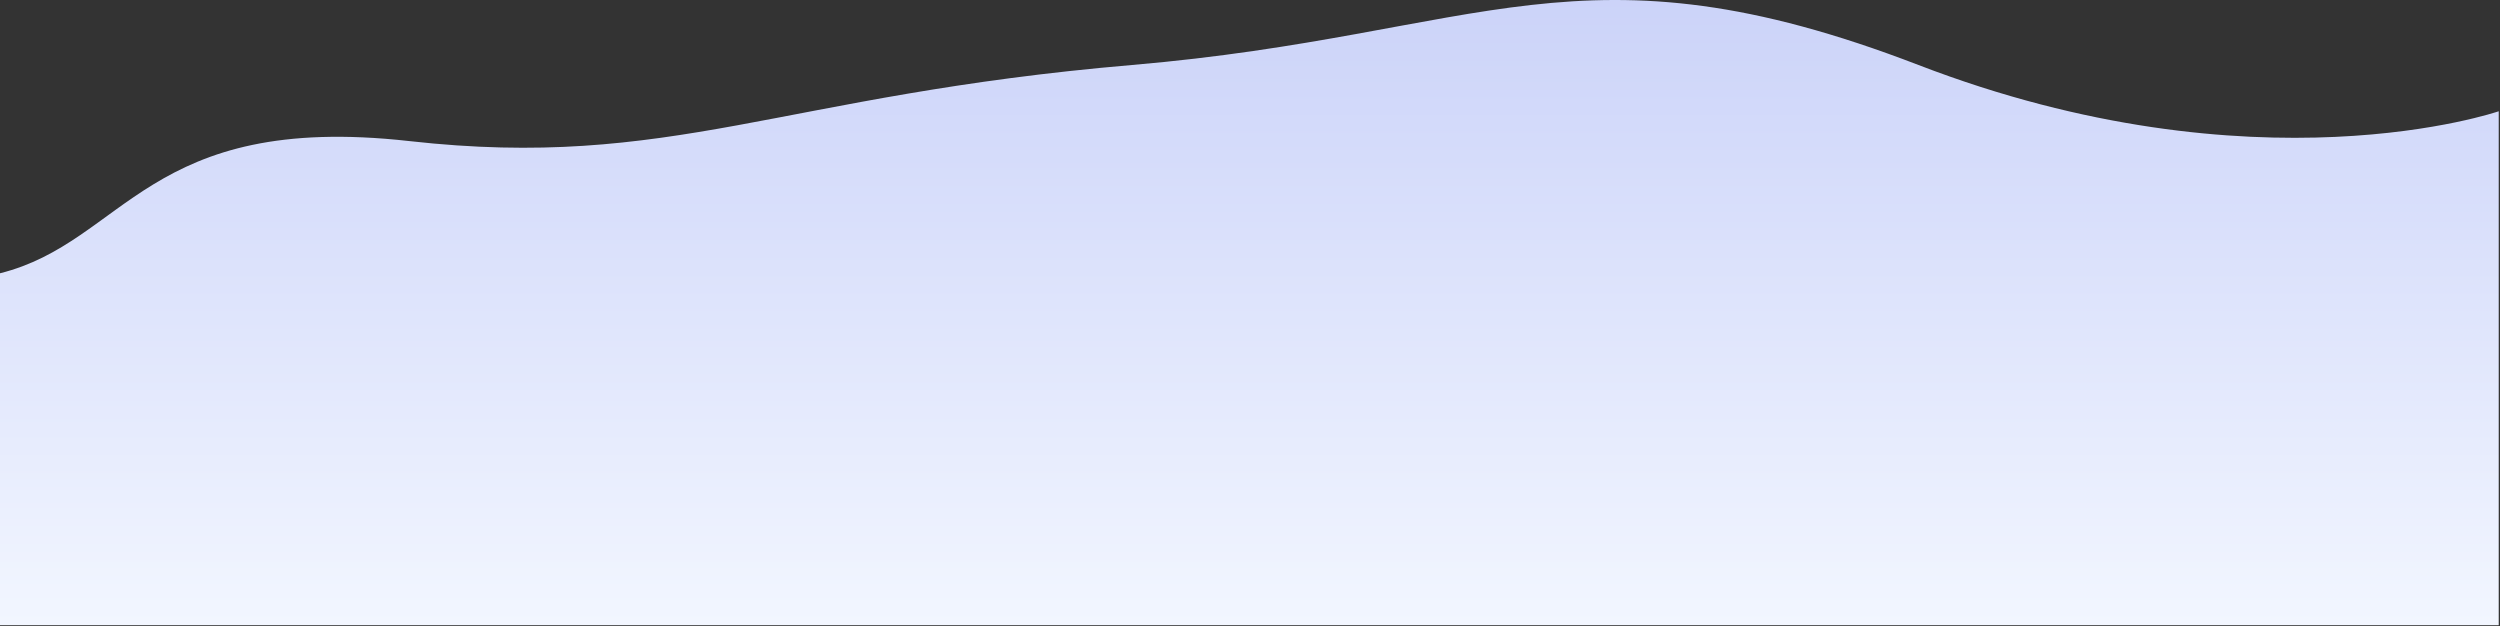 <svg width="1577" height="395" viewBox="0 0 1577 395" fill="none" xmlns="http://www.w3.org/2000/svg">
<rect x="0" y="0" width="1577" height="395" fill="#333333" stroke="none"/>
<path d="M1210.15 40.993C997.346 -40.9 936.13 22.013 714.148 40.993C492.165 59.972 423.536 107.539 258.147 88.993C92.759 70.447 79.123 152.601 0 172.381C0 260.314 0 394.364 0 394.364L1576.19 394.364L1576.19 70.181C1576.19 70.181 1423.34 123.036 1210.15 40.993Z" fill="url(#paint0_linear_4410_27004)"/>
<defs>
<linearGradient id="paint0_linear_4410_27004" x1="849.025" y1="-34.865" x2="849.025" y2="393.993" gradientUnits="userSpaceOnUse">
<stop stop-color="#C8D0F8"/>
<stop offset="1" stop-color="#F2F6FF"/>
</linearGradient>
</defs>
</svg>
